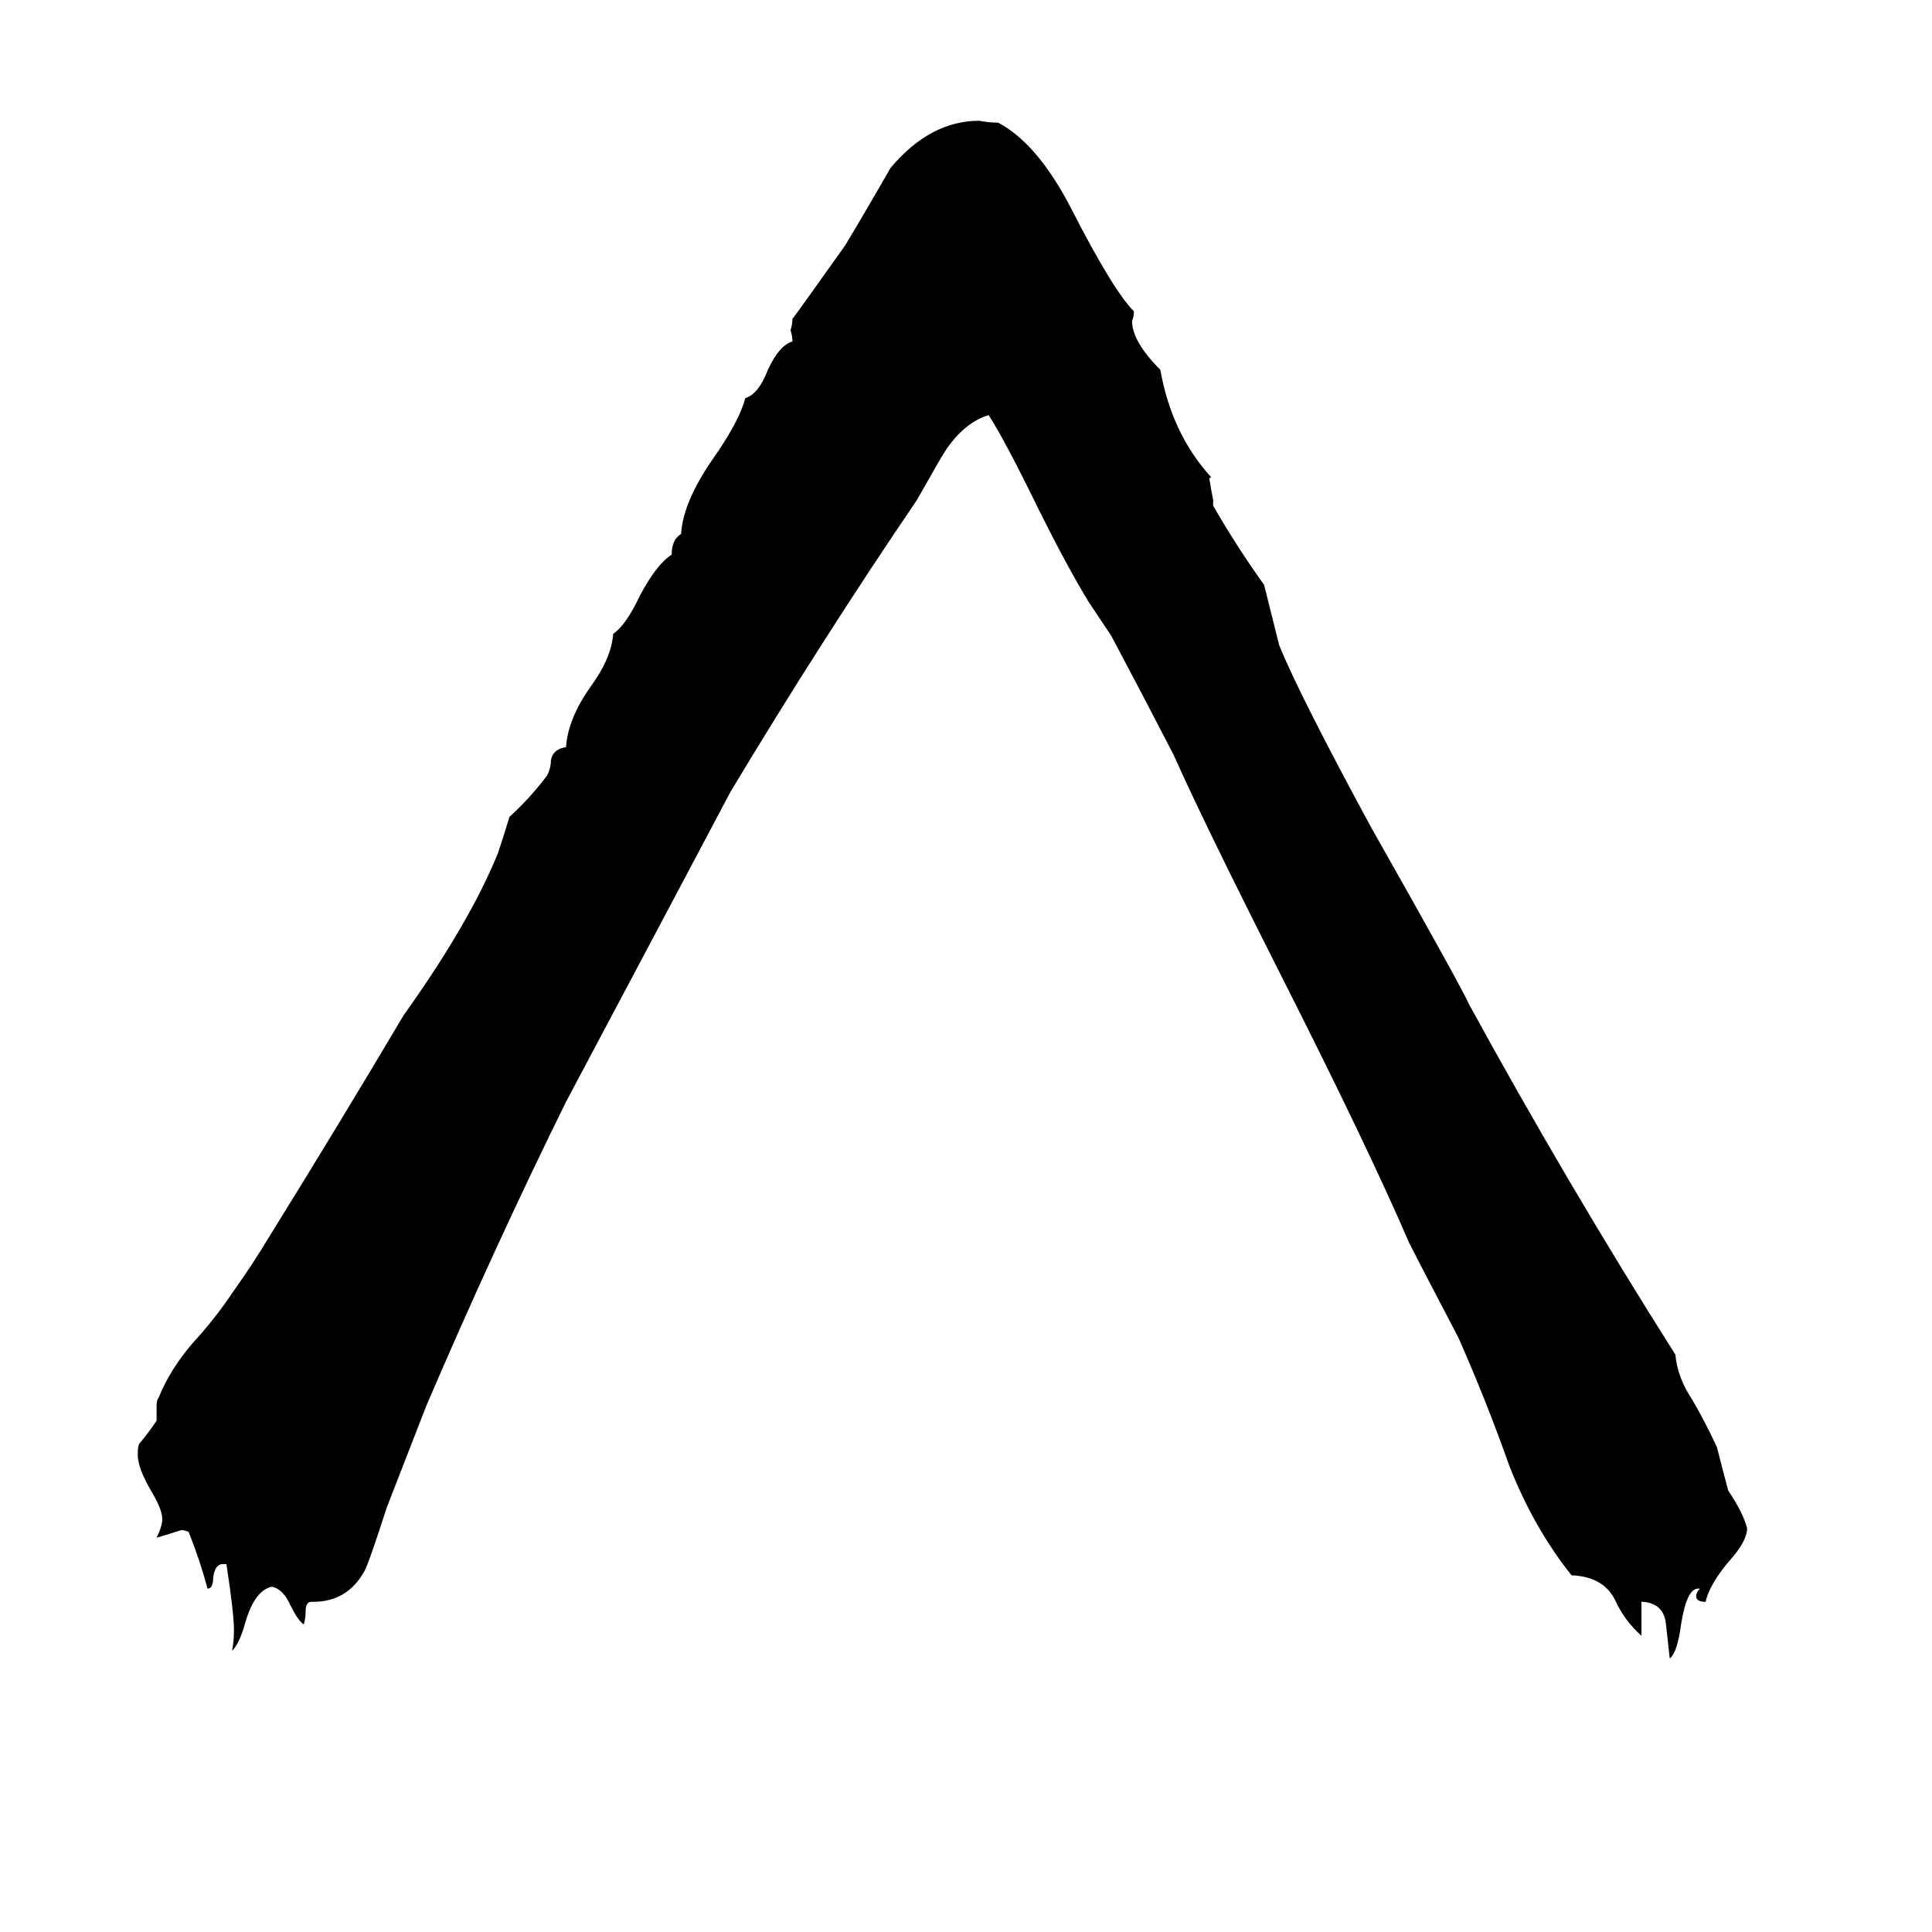<svg xmlns="http://www.w3.org/2000/svg" viewBox="0 -800 1024 1024">
	<path fill="#000000" d="M901 42H900Q894 42 891 61Q889 76 885 79Q884 70 883 61Q882 50 871 49H870V67Q861 59 856 48Q850 36 834 35H833Q813 10 800 -23Q788 -57 773 -91Q751 -133 747 -141Q725 -192 680 -281Q638 -364 622 -400Q606 -431 589 -463Q583 -472 577 -481Q566 -499 551 -529Q533 -566 524 -580Q511 -576 501 -561Q499 -558 486 -535Q435 -460 387 -380Q377 -361 300 -216Q262 -139 226 -55L205 -1Q195 30 193 33Q184 49 166 49H165Q162 49 162 54Q162 58 161 61Q158 59 154 51Q150 42 144 41Q135 43 130 60Q127 71 123 75Q124 70 124 64Q124 55 120 29H118Q114 29 113 36Q113 42 110 42Q106 27 100 12Q98 11 96 11Q90 13 83 15Q86 9 86 5Q86 0 80 -10Q73 -22 73 -29Q73 -34 74 -35Q79 -41 83 -47V-55Q83 -58 84 -59Q90 -74 102 -88Q114 -101 124 -116Q134 -130 143 -145Q179 -203 214 -262Q249 -311 264 -348Q267 -357 270 -367Q281 -377 290 -389Q292 -393 292 -397Q293 -403 300 -404Q301 -419 313 -436Q324 -451 325 -464Q332 -469 339 -484Q348 -501 356 -506Q356 -514 361 -517Q362 -534 378 -557Q392 -577 395 -589Q402 -591 407 -604Q413 -617 420 -619Q420 -622 419 -625Q420 -628 420 -631Q421 -632 448 -670Q460 -690 472 -711Q493 -736 519 -736Q524 -735 529 -735Q550 -724 568 -689Q590 -646 601 -635Q601 -632 600 -630Q600 -619 615 -604Q621 -570 642 -547Q641 -547 641 -546Q642 -540 643 -535V-532Q655 -511 670 -490L678 -458Q689 -431 727 -361Q774 -278 779 -267Q831 -172 888 -82Q889 -70 897 -58Q904 -46 910 -33Q913 -21 916 -10Q924 2 926 10Q926 17 916 28Q906 40 904 49Q899 49 899 46Q899 44 901 42Z"/>
</svg>